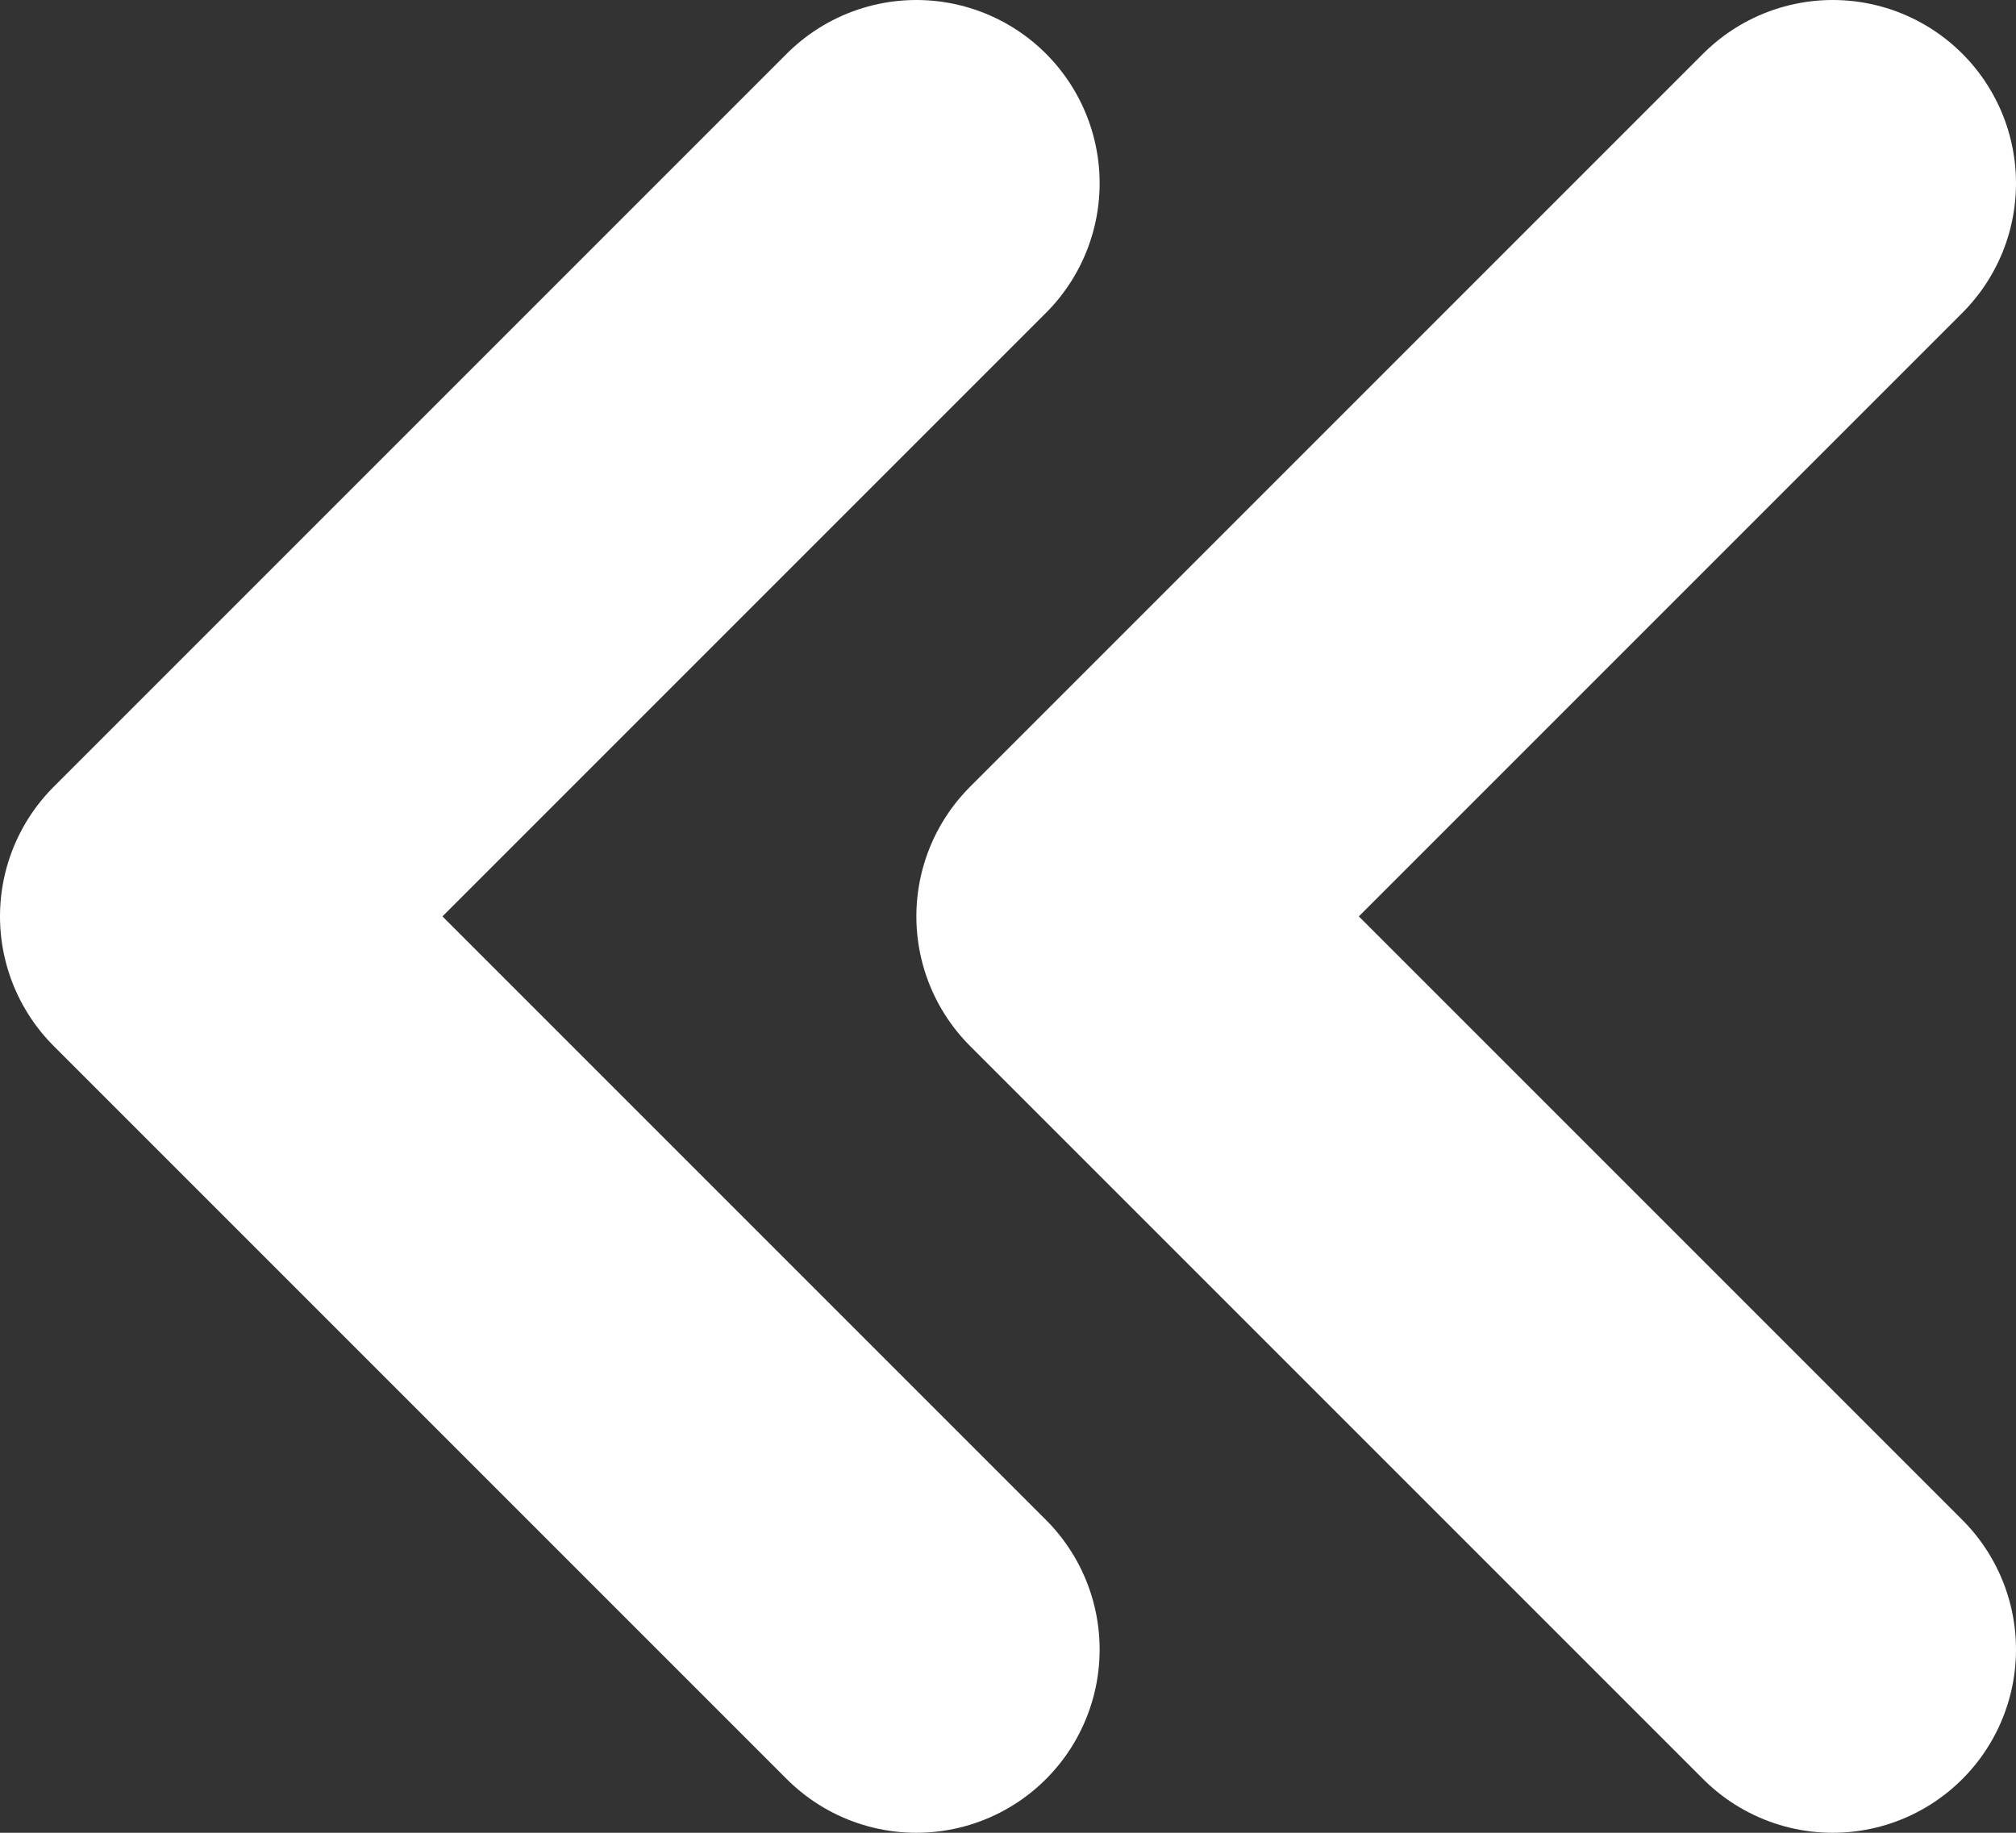 <svg width="11" height="10" viewBox="0 0 11 10" fill="none" xmlns="http://www.w3.org/2000/svg">
<rect x="0" y="0" width="11" height="10" fill="#333333" stroke="none"/>
<path d="M10 9L6 5L10 1" stroke="white" stroke-width="2" stroke-linecap="round" stroke-linejoin="round"/>
<path d="M5 9L1 5L5 1" stroke="white" stroke-width="2" stroke-linecap="round" stroke-linejoin="round"/>
</svg>
